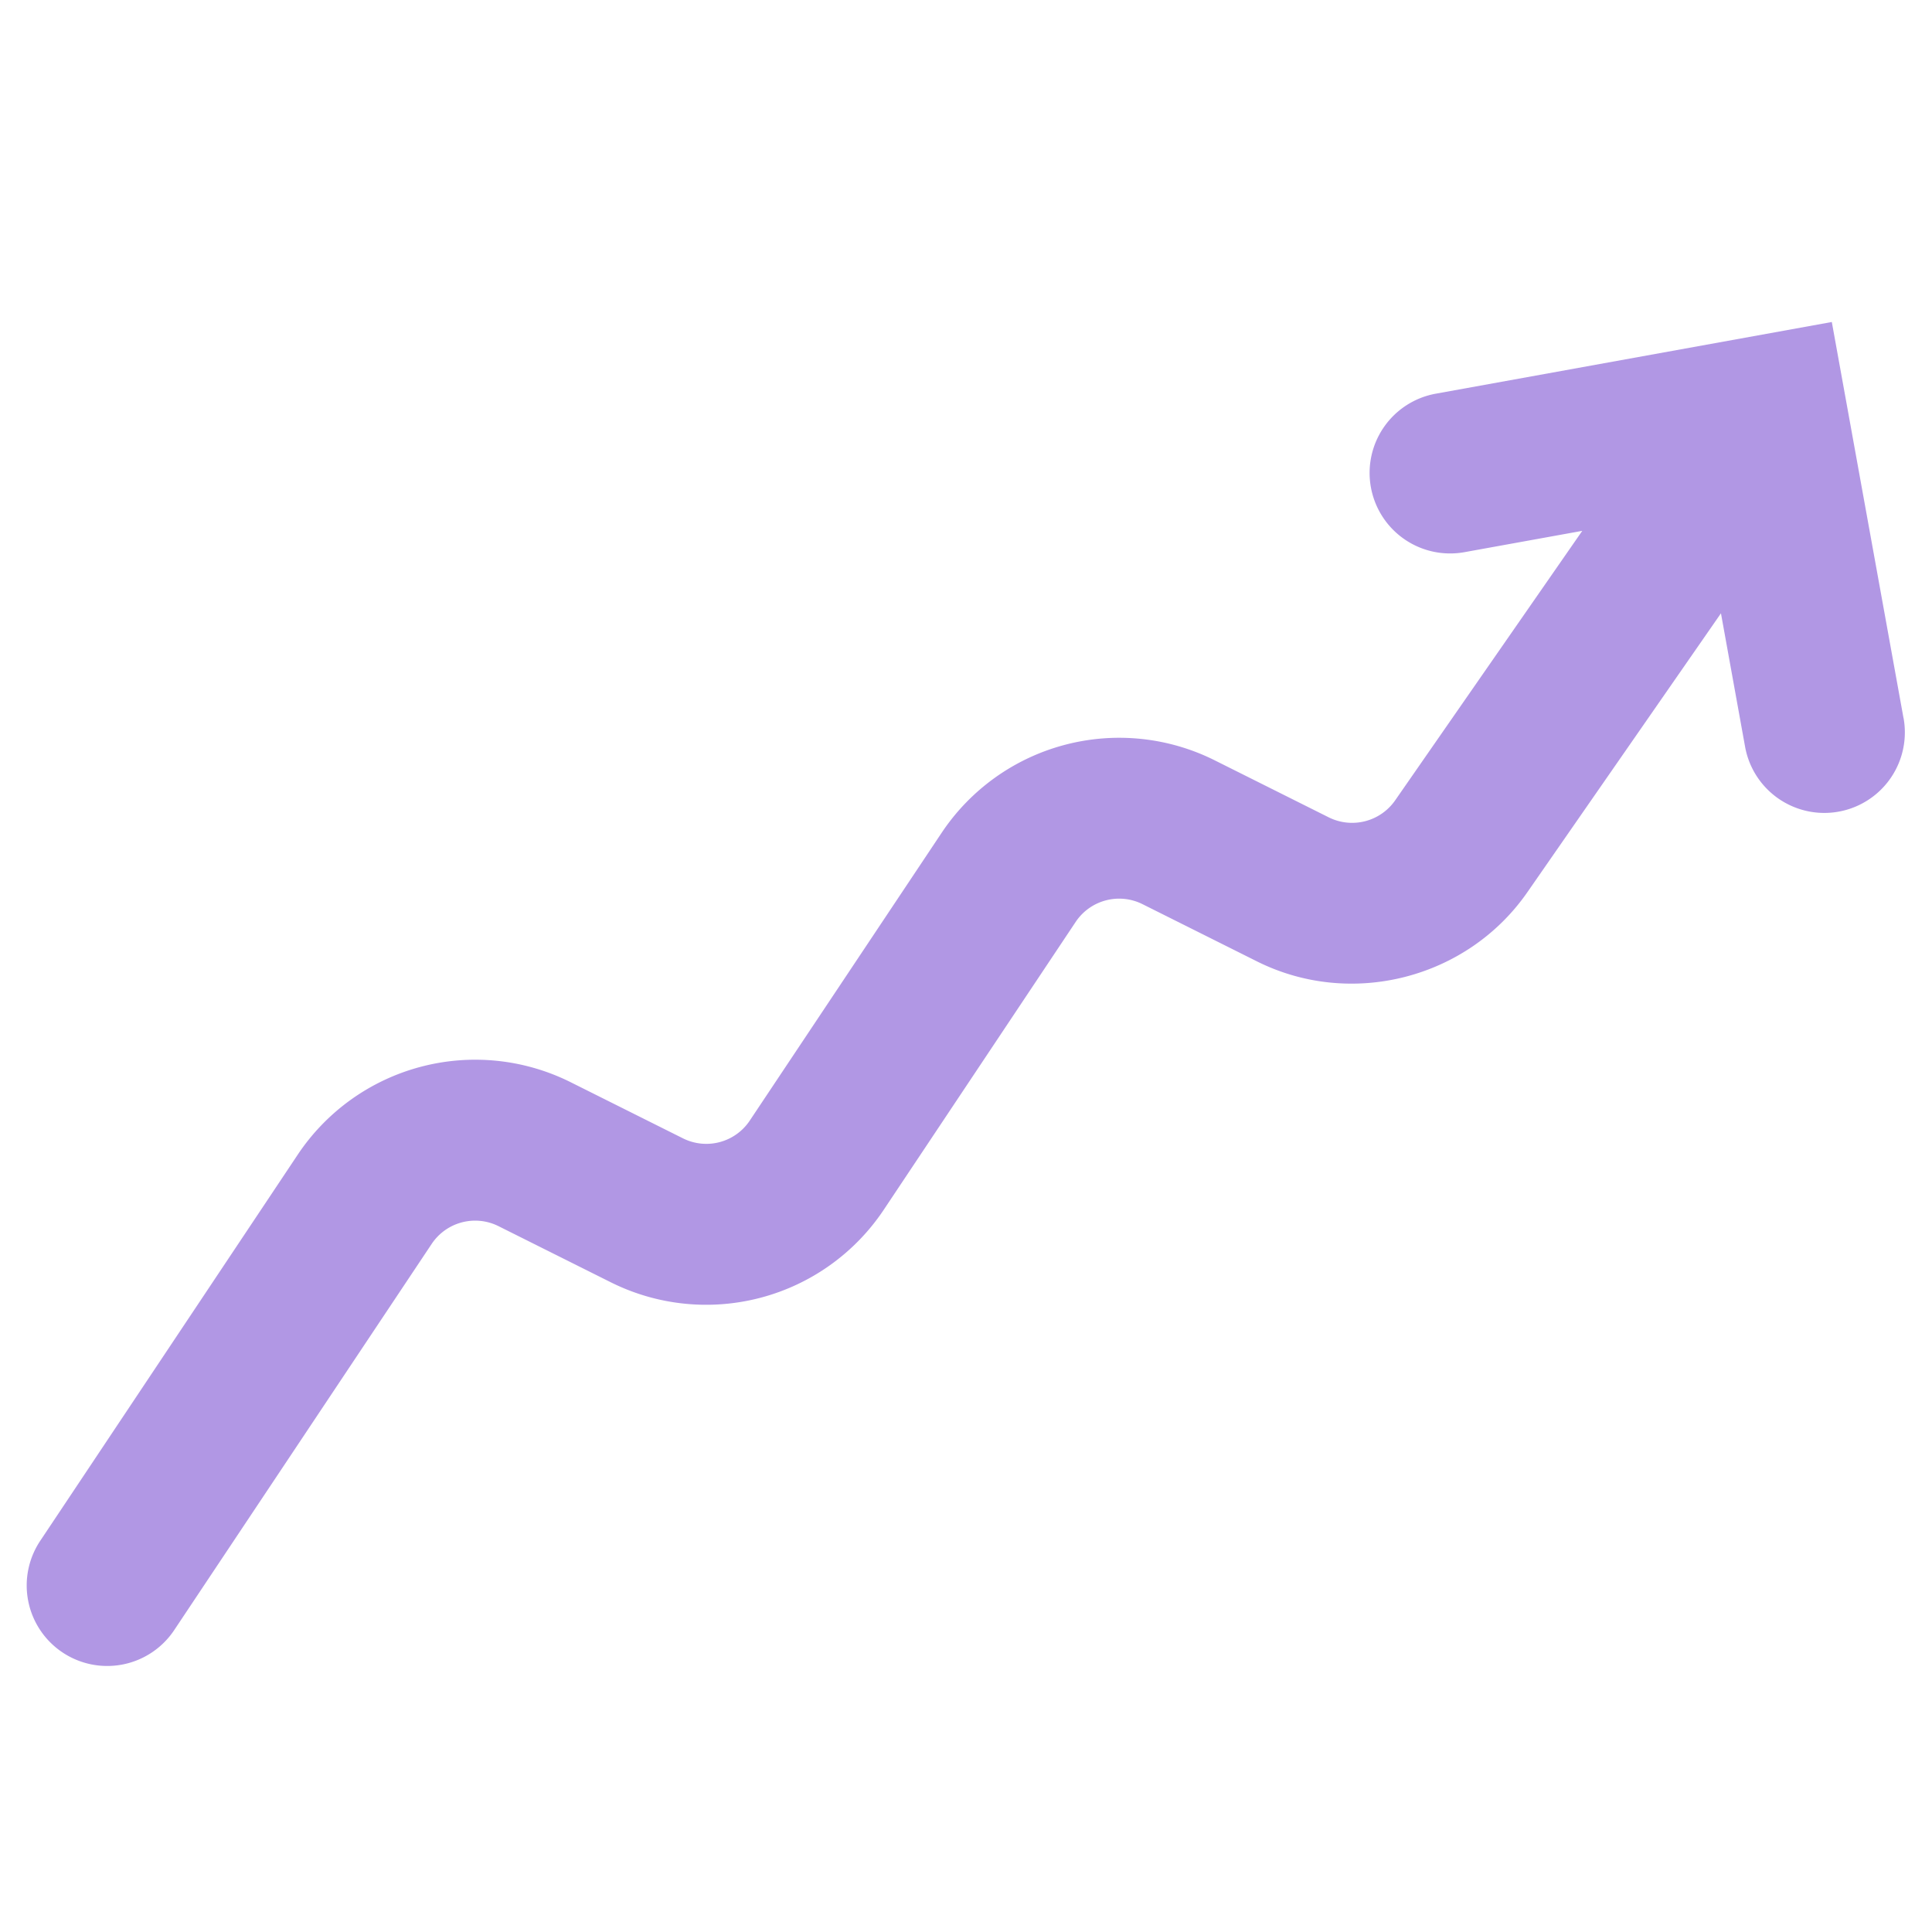 <svg id="Livello_1" data-name="Livello 1" xmlns="http://www.w3.org/2000/svg" viewBox="0 0 1024 1024"><defs><style>.cls-1{fill:#b197e4;}</style></defs><path class="cls-1" d="M1008.9,380.59l-38-209.92L761,208.66a42.67,42.67,0,0,0,15.2,84l62.44-11.3L739.43,424.25a27.79,27.79,0,0,1-35.09,9l-60.65-30.33a113.16,113.16,0,0,0-144.54,38.39L397.35,594A27.67,27.67,0,0,1,362,603.35l-59.61-29.79a113.14,113.14,0,0,0-144.55,38.38L21.58,816.28a42.67,42.67,0,1,0,71,47.34L228.82,659.27a27.69,27.69,0,0,1,35.38-9.39l59.6,29.79a113.14,113.14,0,0,0,144.55-38.38L570.15,488.6a27.7,27.7,0,0,1,35.37-9.39l60.65,30.32c49.94,25,111.55,9.21,143.36-36.63L912.14,325.07l12.79,70.72a42.67,42.67,0,0,0,84-15.2Z"/></svg>